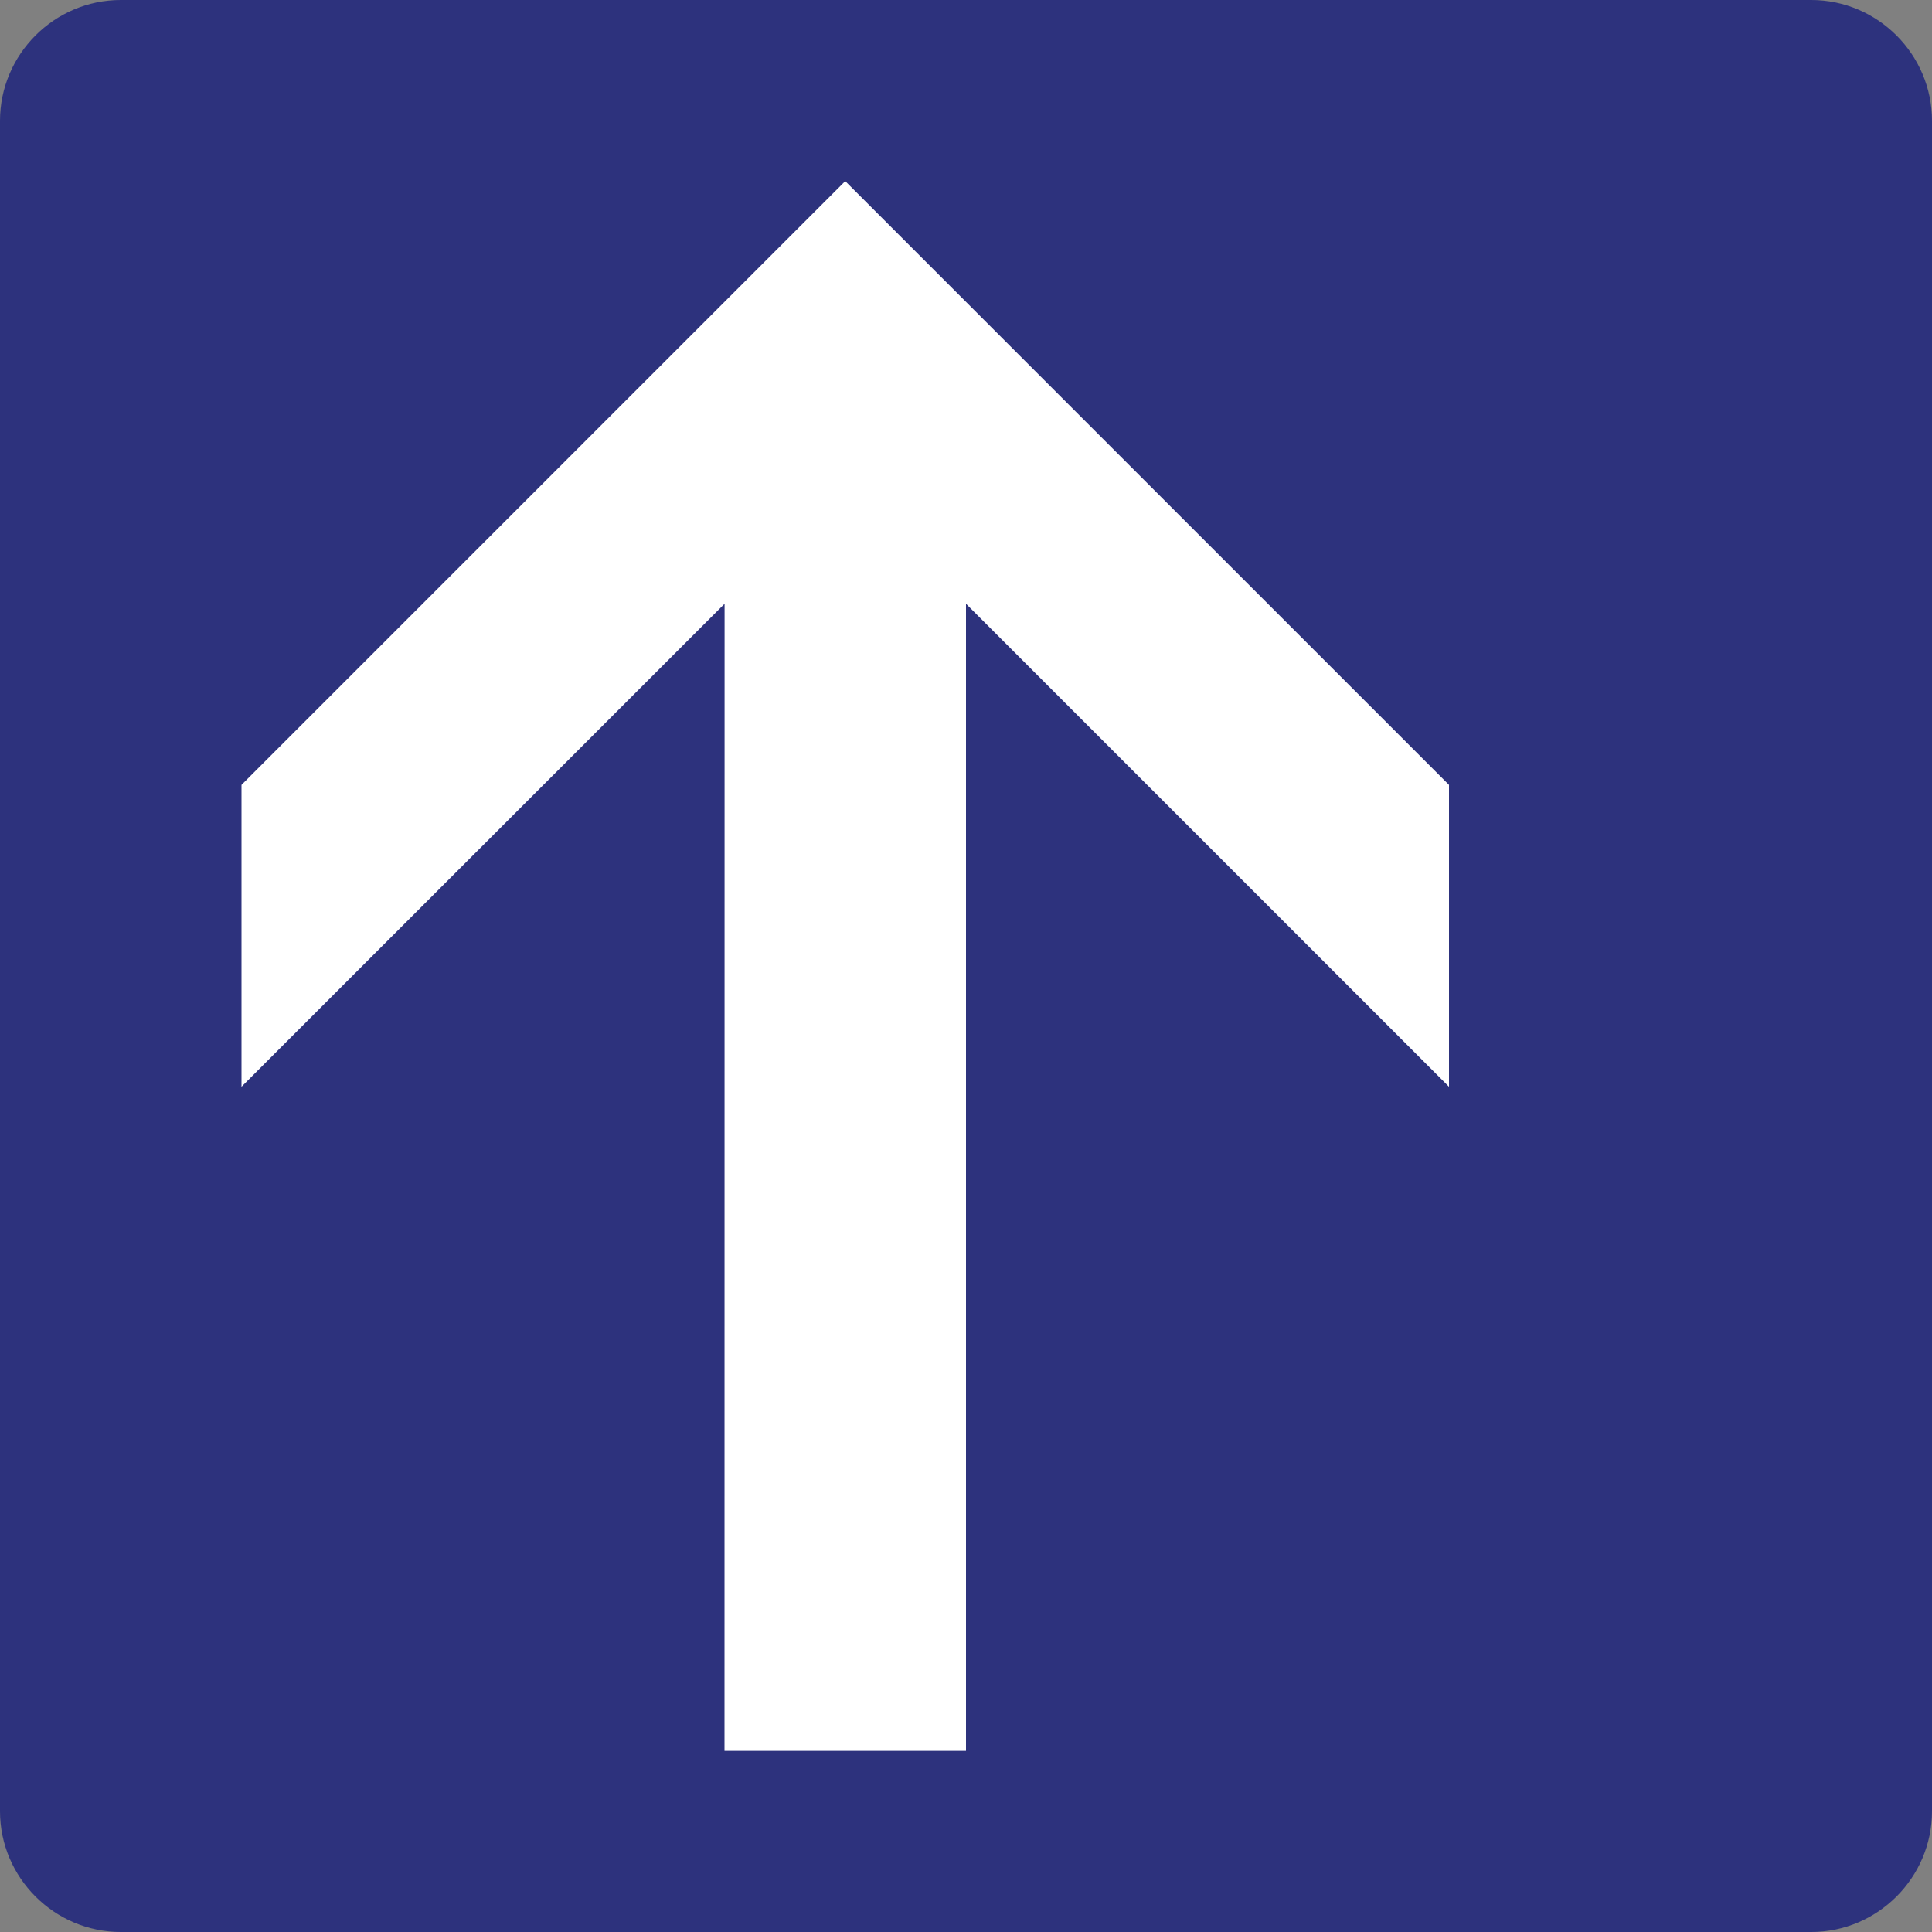 <svg class="color-immutable" width="24" height="24" viewBox="0 0 24 24" fill="none" xmlns="http://www.w3.org/2000/svg"><rect x="0" y="0" width="24" height="24" fill="#808080" stroke="none"/><g clip-path="url(#a)"><path d="M0 22.5v-21C0 .675.675 0 1.5 0h21c.825 0 1.5.675 1.5 1.5v21c0 .825-.675 1.5-1.5 1.5h-21C.675 24 0 23.325 0 22.5Z" fill="#2D327D"/><path d="M10.5 2.25 3 9.75v3.75l6.001-6L9 21.75h3V7.5l6 6V9.75l-7.5-7.5Z" fill="#fff"/></g><defs><clipPath id="a"><path fill="#fff" d="M0 0h24v24H0z"/></clipPath></defs></svg>